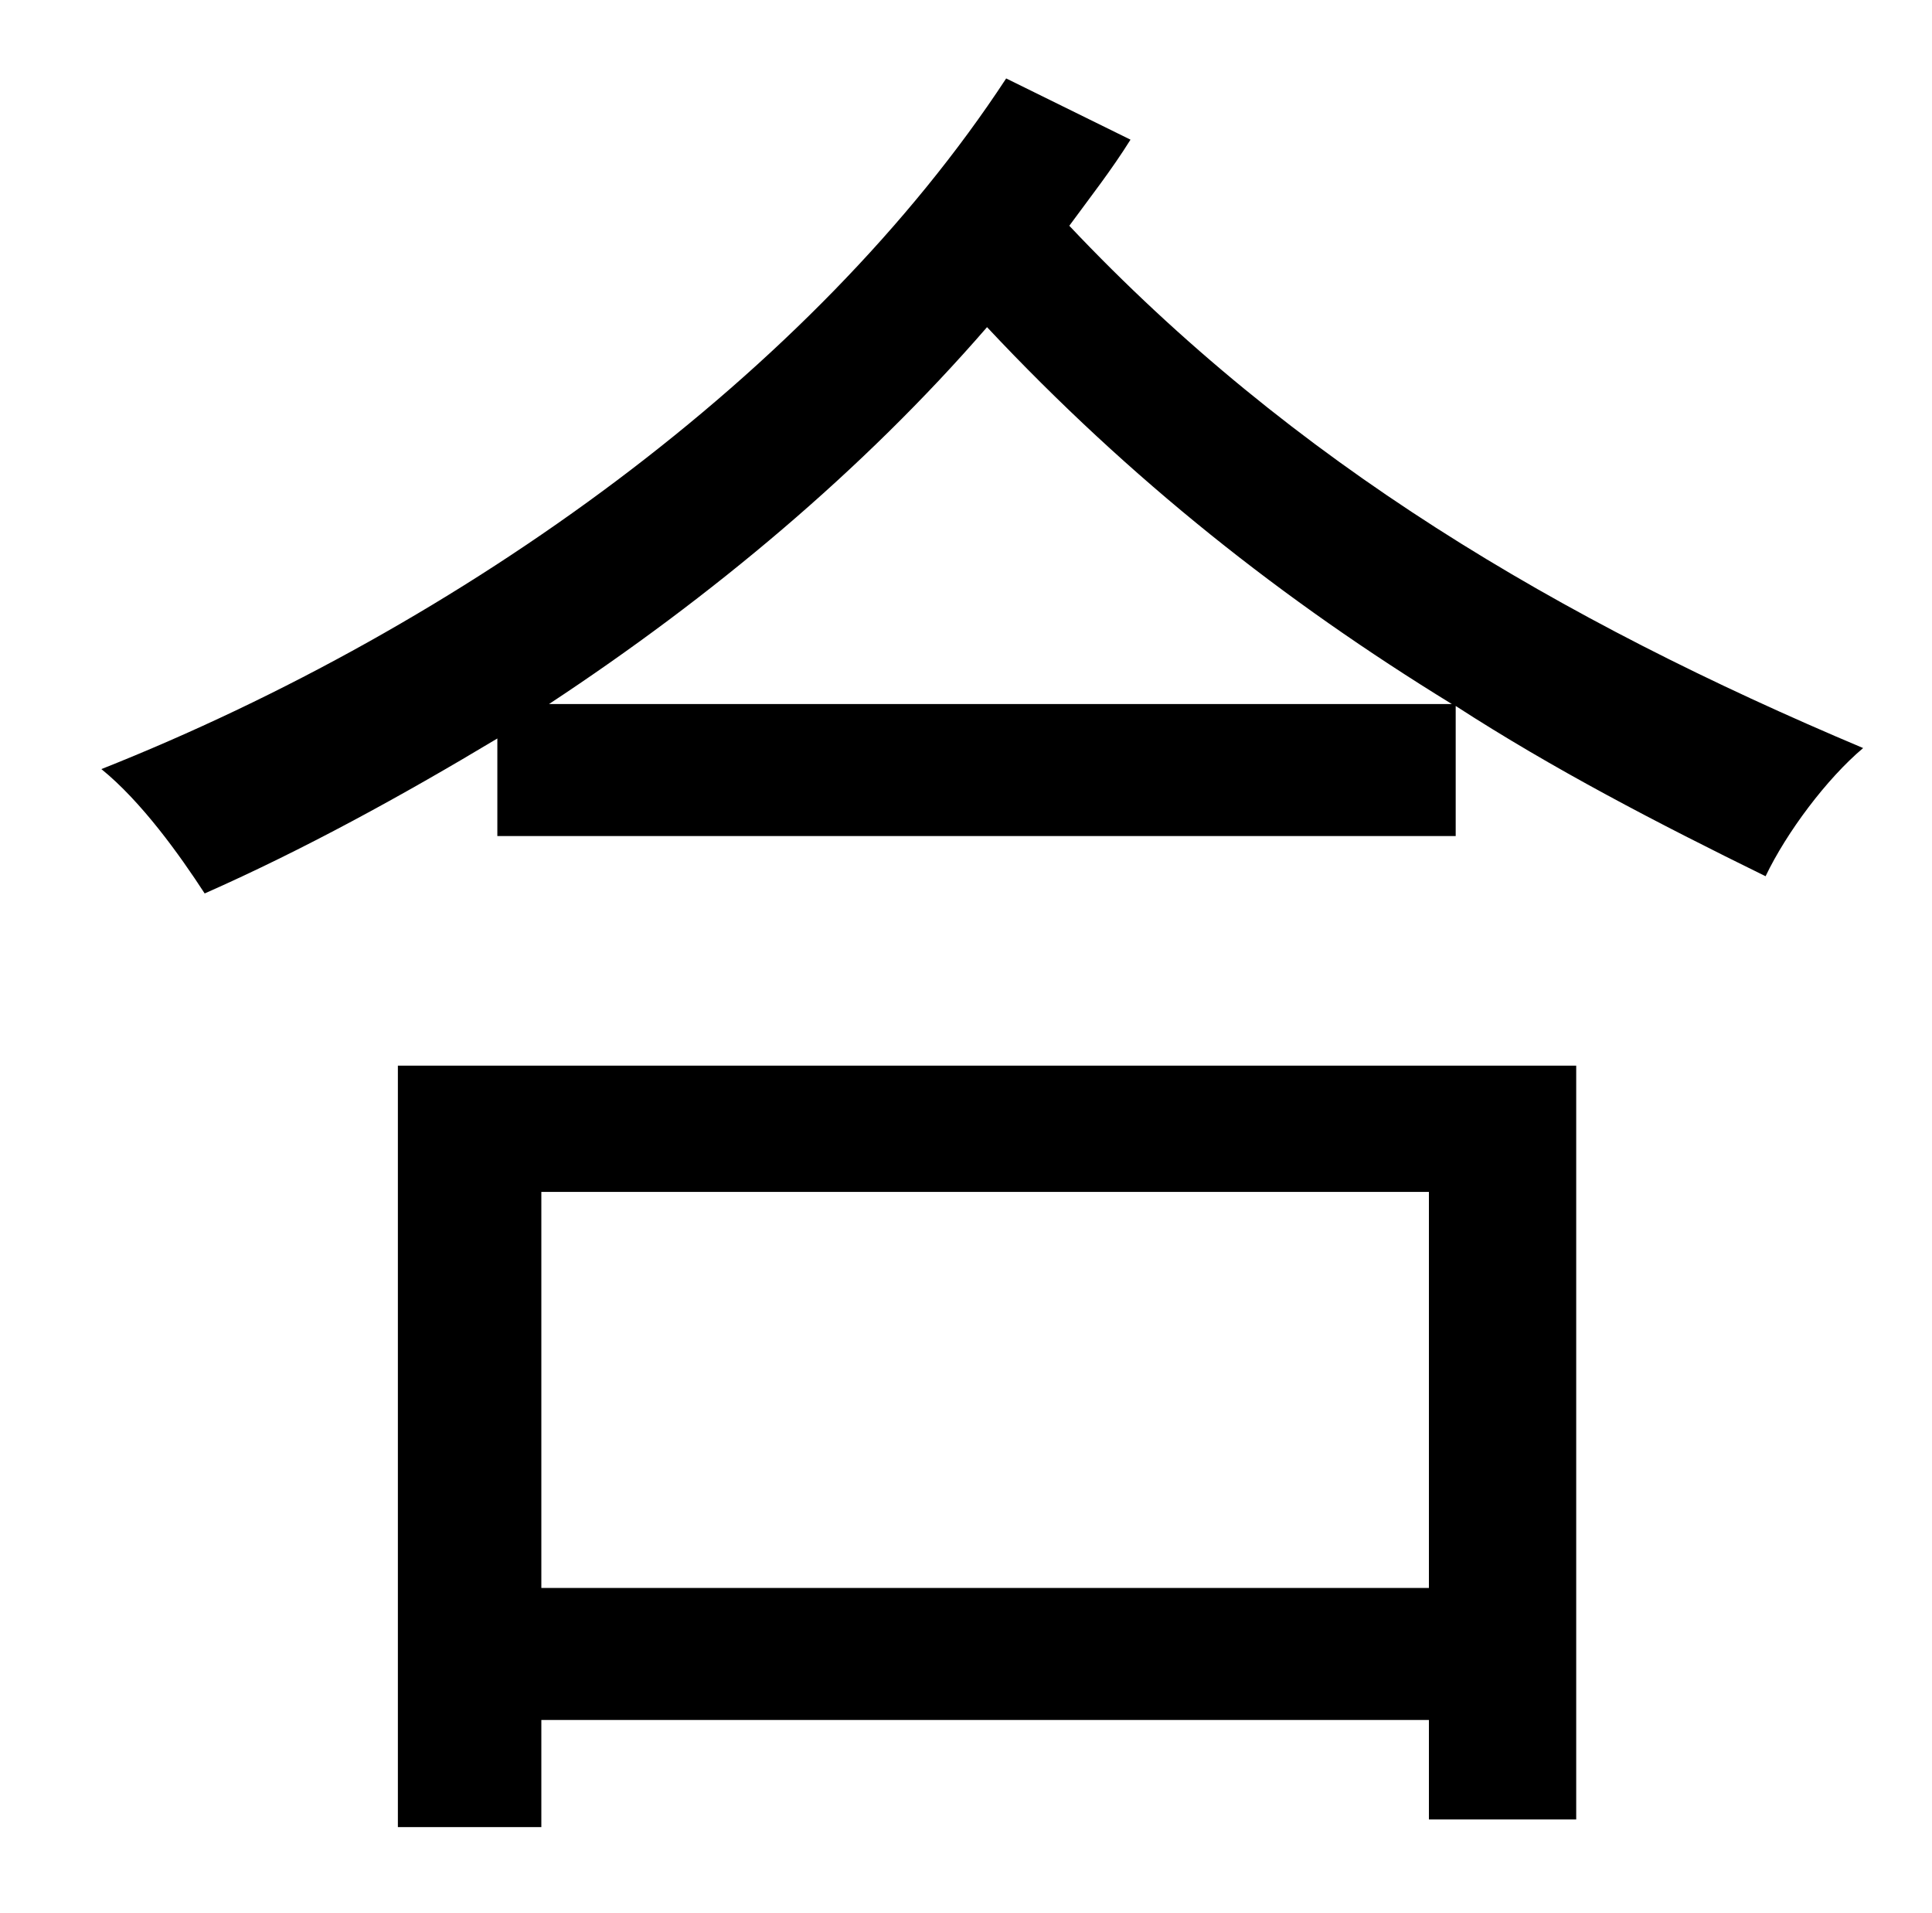 <?xml version="1.0" standalone="no"?>
<!DOCTYPE svg PUBLIC "-//W3C//DTD SVG 1.1//EN" "http://www.w3.org/Graphics/SVG/1.1/DTD/svg11.dtd" >
<svg xmlns="http://www.w3.org/2000/svg" xmlns:xlink="http://www.w3.org/1999/xlink" version="1.1" viewBox="-10 0 1010 1000">
   <path fill="currentColor"
d="M737 623h-464v207h464v-207zM198 955v-398h616v394h-77v-52h-464v56h-75zM277 368h472c-88 -54 -168 -117 -243 -197c-65 75 -144 141 -229 197zM516 41l65 32c-10 16 -21 30 -32 45c117 124 256 206 415 273c-19 16 -40 44 -51 67c-57 -28 -111 -56 -162 -89v68h-501
v-51c-50 30 -101 58 -153 81c-13 -20 -33 -48 -54 -65c189 -75 372 -207 473 -361z" />
</svg>
